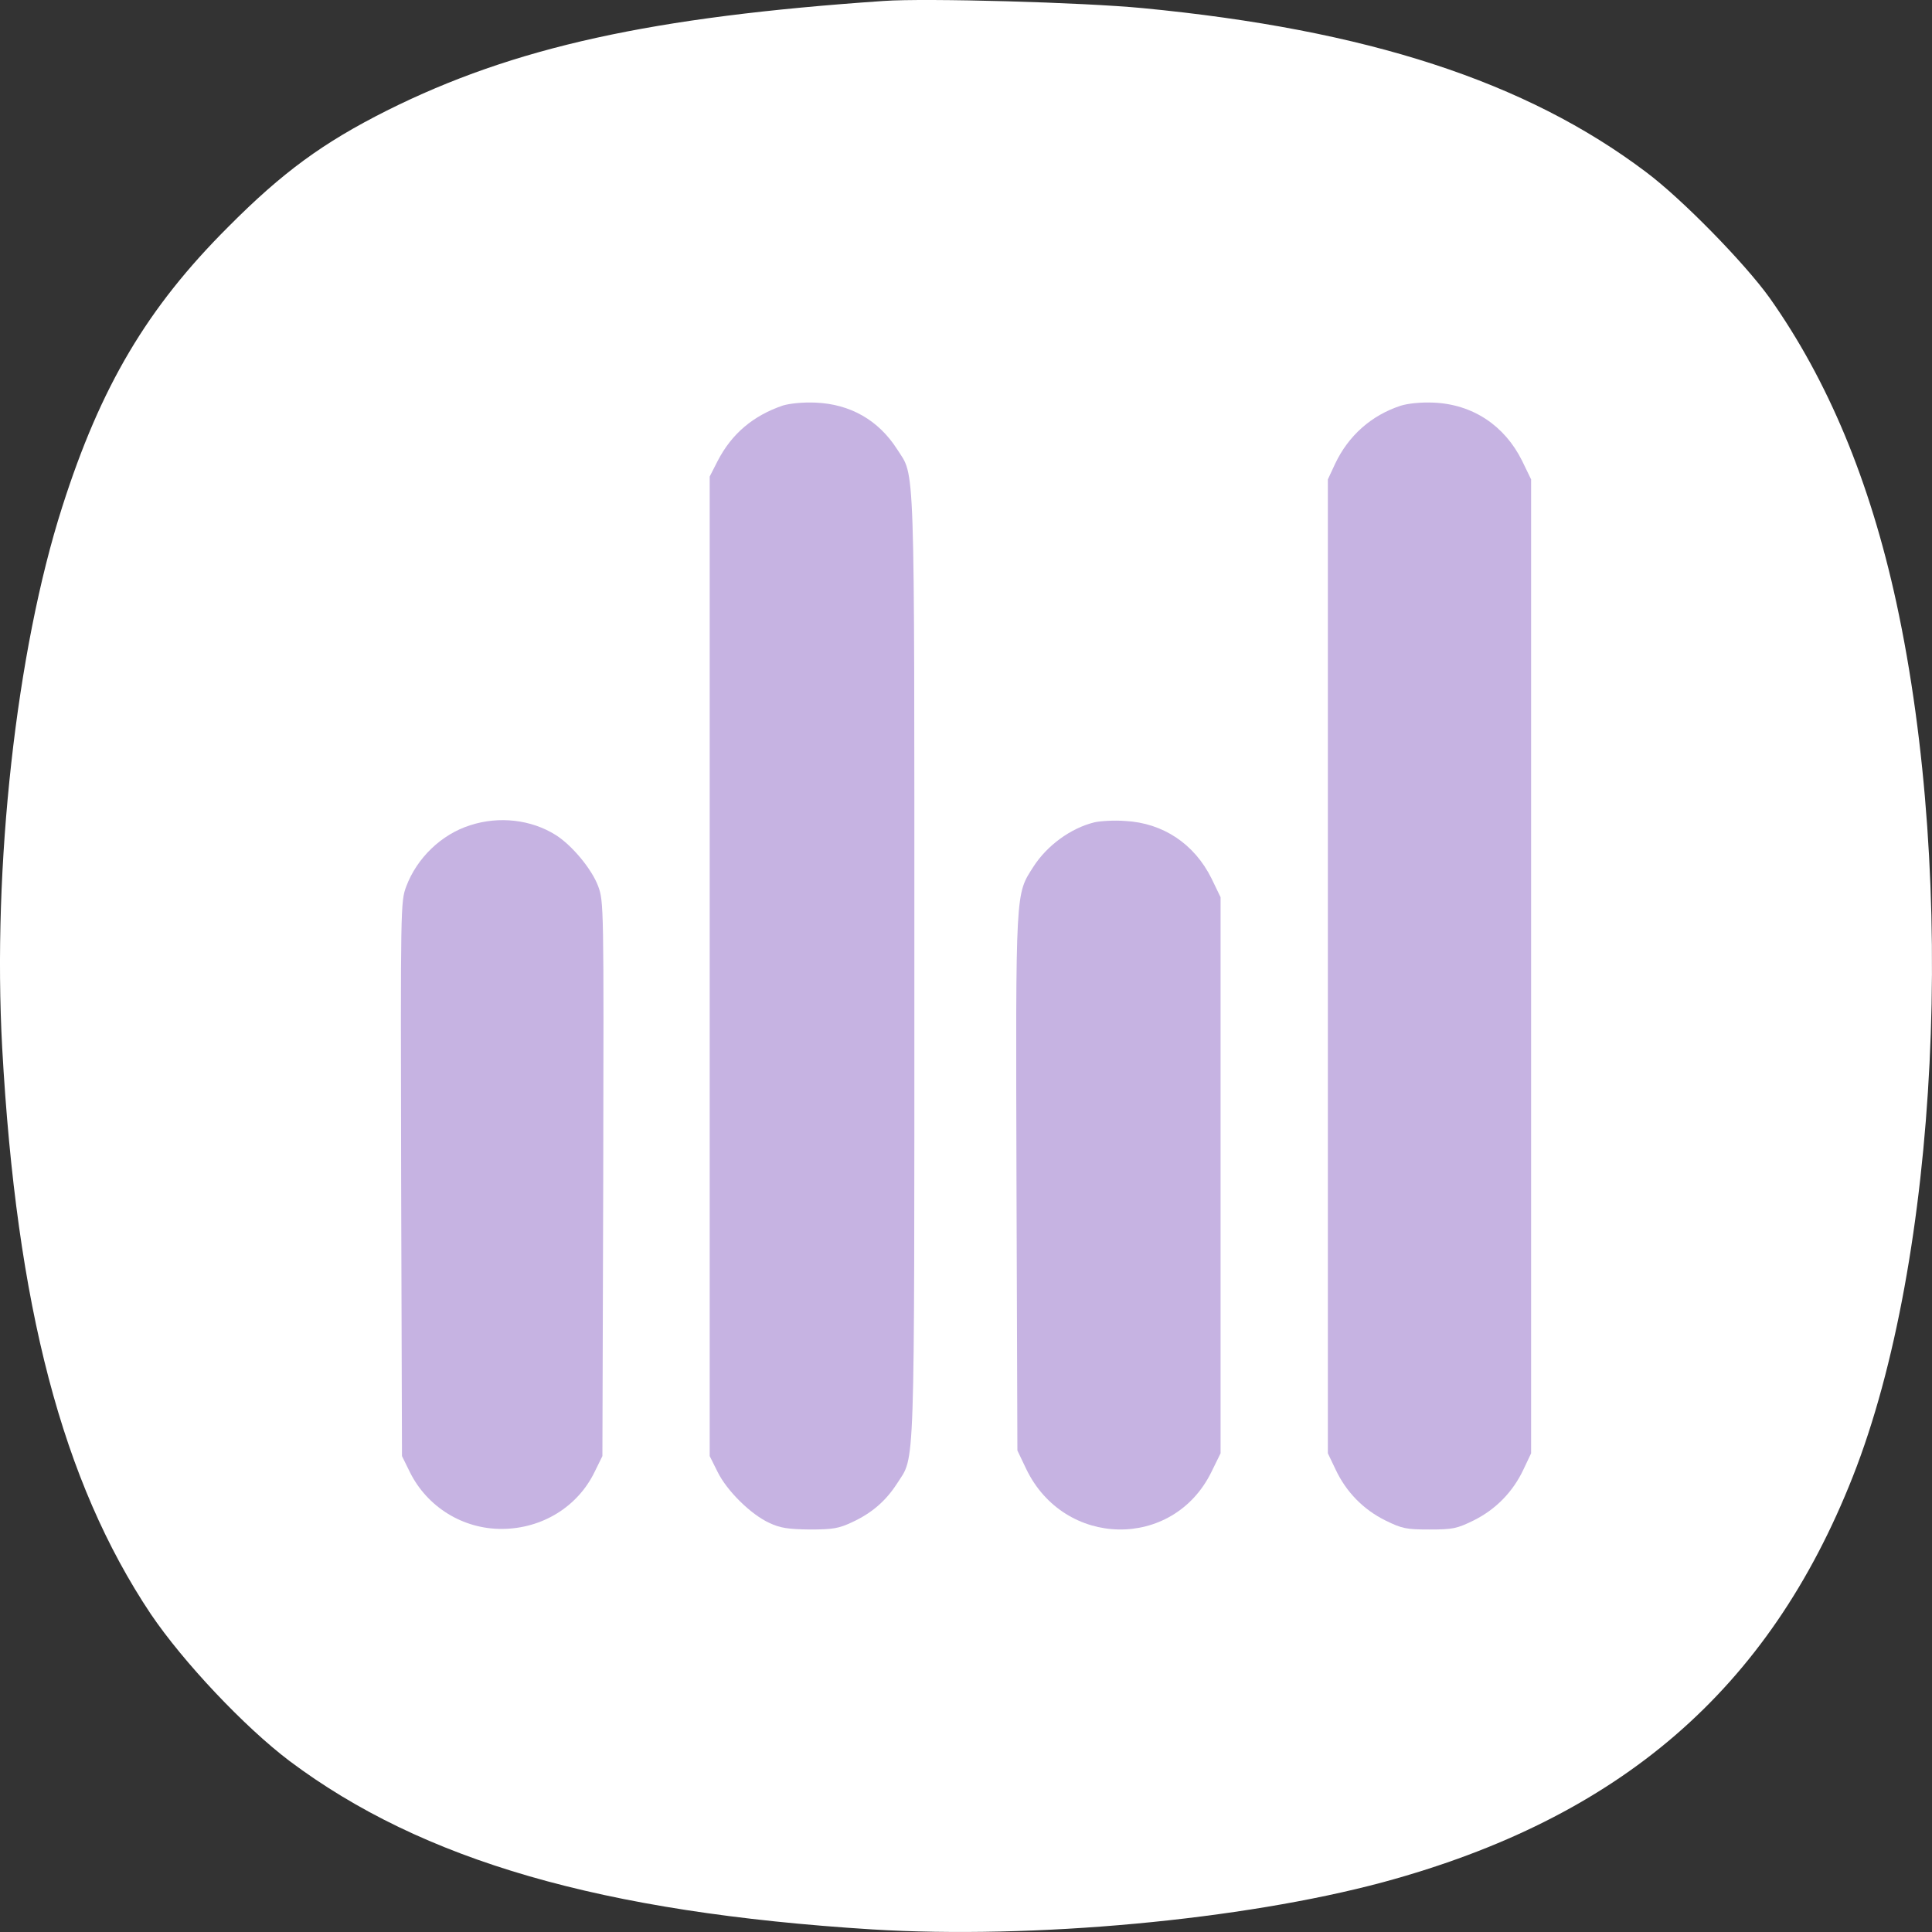 <svg width="30" height="30" viewBox="0 0 30 30" fill="none" xmlns="http://www.w3.org/2000/svg">
<rect x="0" y="0" width="30" height="30" fill="#333333" stroke="none"/>
<g id="Group">
<path id="Vector" d="M13.721 0.015C10.123 0.261 7.981 0.731 6.009 1.716C5.017 2.215 4.389 2.672 3.538 3.529C2.288 4.778 1.566 5.992 0.967 7.869C0.251 10.104 -0.119 13.46 0.034 16.27C0.257 20.288 0.967 23.004 2.341 25.062C2.845 25.808 3.796 26.816 4.495 27.344C6.561 28.893 9.343 29.697 13.545 29.96C16.046 30.113 19.291 29.814 21.475 29.227C25.155 28.23 27.468 26.236 28.771 22.927C30.103 19.549 30.39 13.712 29.446 9.354C29.035 7.465 28.383 5.904 27.479 4.626C27.092 4.086 26.118 3.089 25.56 2.672C23.694 1.264 21.228 0.461 17.742 0.126C16.832 0.038 14.379 -0.032 13.721 0.015Z" fill="white"/>
<g id="Group_2">
<path id="Vector_2" d="M12.159 6.296C11.695 6.454 11.362 6.734 11.143 7.159L11.02 7.4V15.005V22.61L11.143 22.856C11.287 23.149 11.66 23.518 11.949 23.649C12.116 23.728 12.243 23.746 12.576 23.75C12.935 23.75 13.027 23.733 13.233 23.636C13.536 23.496 13.755 23.307 13.93 23.035C14.211 22.593 14.198 23.049 14.198 15.005C14.198 6.962 14.211 7.418 13.93 6.975C13.641 6.524 13.203 6.274 12.664 6.252C12.471 6.243 12.265 6.265 12.159 6.296Z" fill="#C6B3E2"/>
<path id="Vector_3" d="M21.75 6.3C21.294 6.449 20.939 6.765 20.733 7.199L20.619 7.444V15.005V22.567L20.738 22.816C20.9 23.163 21.167 23.439 21.513 23.61C21.772 23.737 21.838 23.75 22.197 23.75C22.557 23.75 22.622 23.737 22.881 23.61C23.227 23.439 23.495 23.163 23.657 22.816L23.775 22.567V15.005V7.444L23.635 7.155C23.363 6.607 22.868 6.278 22.263 6.252C22.066 6.243 21.86 6.265 21.75 6.3Z" fill="#C6B3E2"/>
<path id="Vector_4" d="M7.303 12.814C6.856 12.954 6.474 13.322 6.308 13.765C6.22 14.002 6.22 14.059 6.229 18.306L6.242 22.61L6.365 22.86C6.632 23.399 7.189 23.746 7.798 23.741C8.416 23.737 8.968 23.399 9.231 22.86L9.354 22.61L9.367 18.306C9.376 14.045 9.376 14.002 9.288 13.76C9.188 13.493 8.881 13.125 8.631 12.967C8.249 12.726 7.75 12.669 7.303 12.814Z" fill="#C6B3E2"/>
<path id="Vector_5" d="M16.99 12.77C16.622 12.862 16.258 13.13 16.047 13.458C15.767 13.897 15.771 13.774 15.784 18.363L15.798 22.523L15.934 22.808C16.525 24.04 18.213 24.07 18.809 22.86L18.953 22.567V18.249V13.932L18.813 13.642C18.546 13.103 18.059 12.779 17.472 12.748C17.301 12.735 17.082 12.748 16.99 12.77Z" fill="#C6B3E2"/>
</g>
</g>
</svg>
